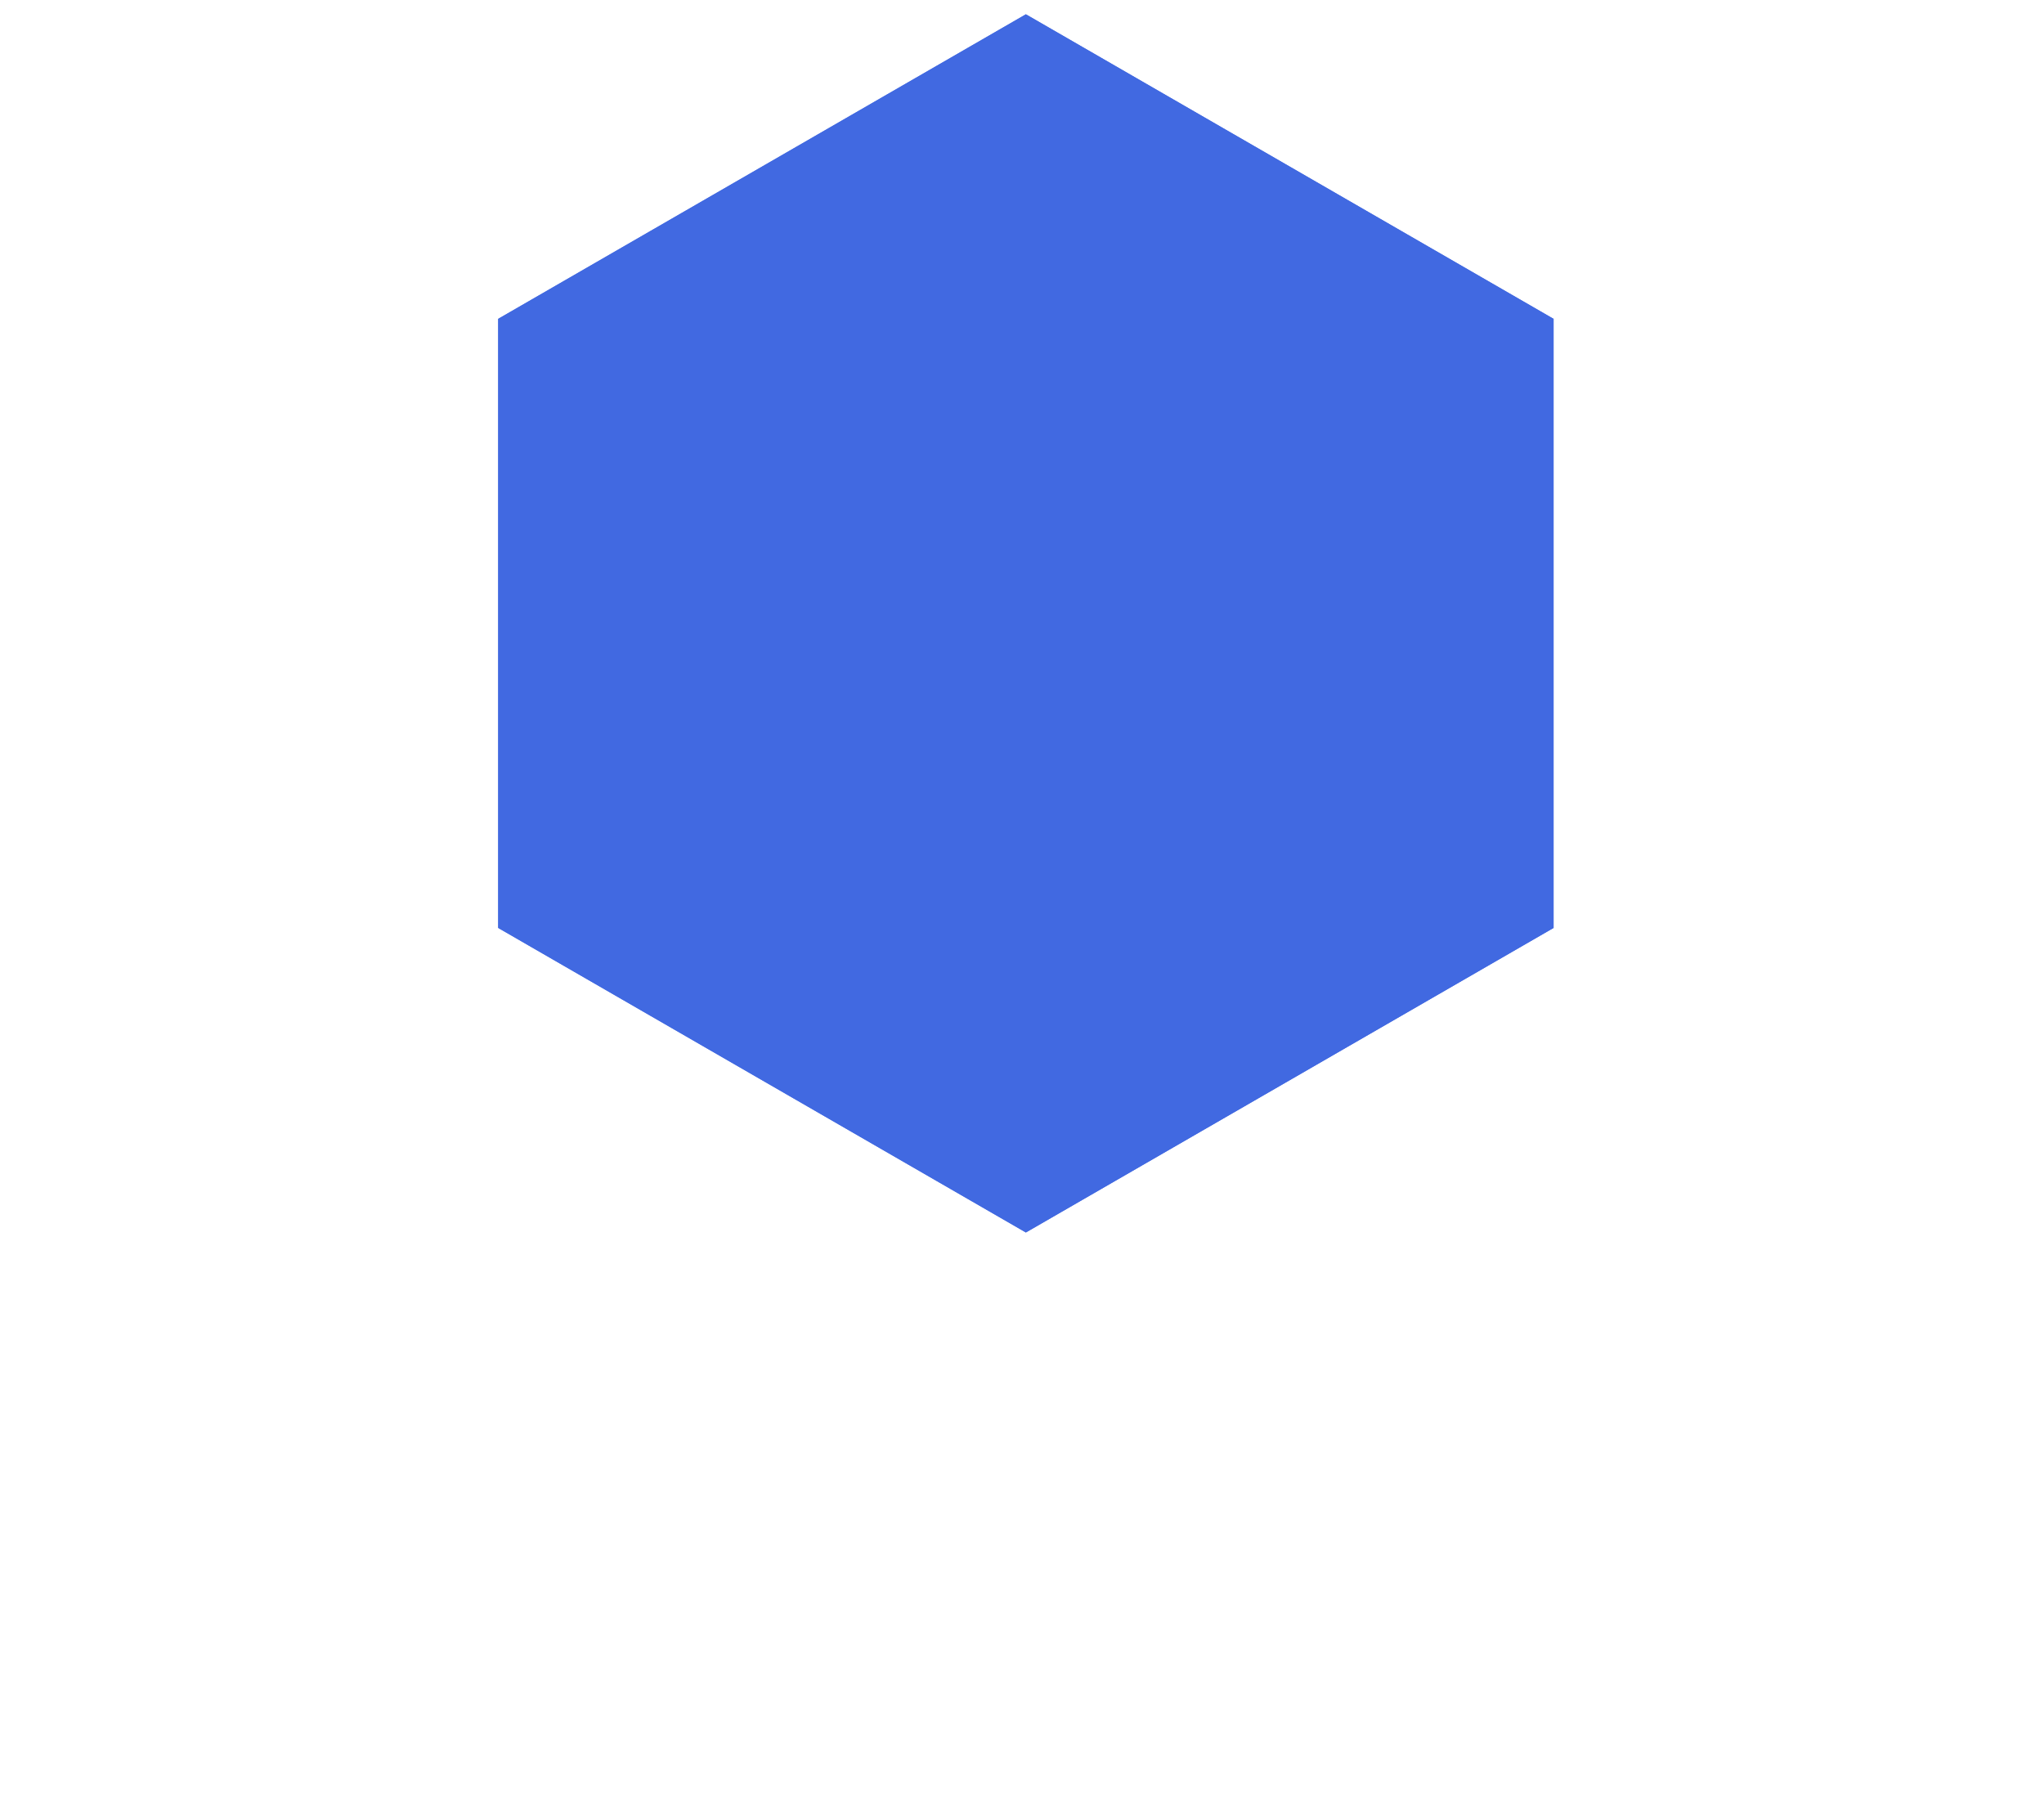<svg width="116" height="102" viewBox="0 0 116 102" fill="none" xmlns="http://www.w3.org/2000/svg">
<g clip-path="url(#clip0_184_3036)">
<g clip-path="url(#clip1_184_3036)">
<g clip-path="url(#clip2_184_3036)">
<path d="M58.22 0.812L28.273 18.096V52.664L58.22 69.948L88.167 52.664V18.096L58.22 0.812ZM58.22 0.812L28.273 18.096V52.664L58.22 69.948L88.167 52.664V18.096L58.22 0.812Z" fill="#4169E1"/>
<path d="M70.043 56.444H65.781L60.682 51.762V49.362L65.963 44.321V36.34L72.866 31.837L80.728 37.778L70.043 56.444ZM52.399 43.842L53.179 36.34L50.599 29.617H65.842L63.32 36.34L64.042 43.842H58.16H52.399ZM55.881 51.762L50.779 56.502H46.456L35.712 37.778L43.635 31.895L50.596 36.337V44.318L55.878 49.359L55.881 51.762ZM46.398 15.756H69.984L72.805 27.758H43.638L46.398 15.756ZM58.22 0.812L28.273 18.096V52.664L58.22 69.948L88.167 52.664V18.096L58.22 0.812Z" fill="#4169E1"/>
</g>
</g>
</g>
<defs>
<clipPath id="clip0_184_3036">
<rect width="115" height="70" fill="white" transform="translate(0.721 0.38)"/>
</clipPath>
<clipPath id="clip1_184_3036">
<rect width="115" height="70" fill="white" transform="translate(0.721 0.38)"/>
</clipPath>
<clipPath id="clip2_184_3036">
<rect width="69.136" height="70" fill="white" transform="translate(23.652 0.38)"/>
</clipPath>
</defs>
</svg>
